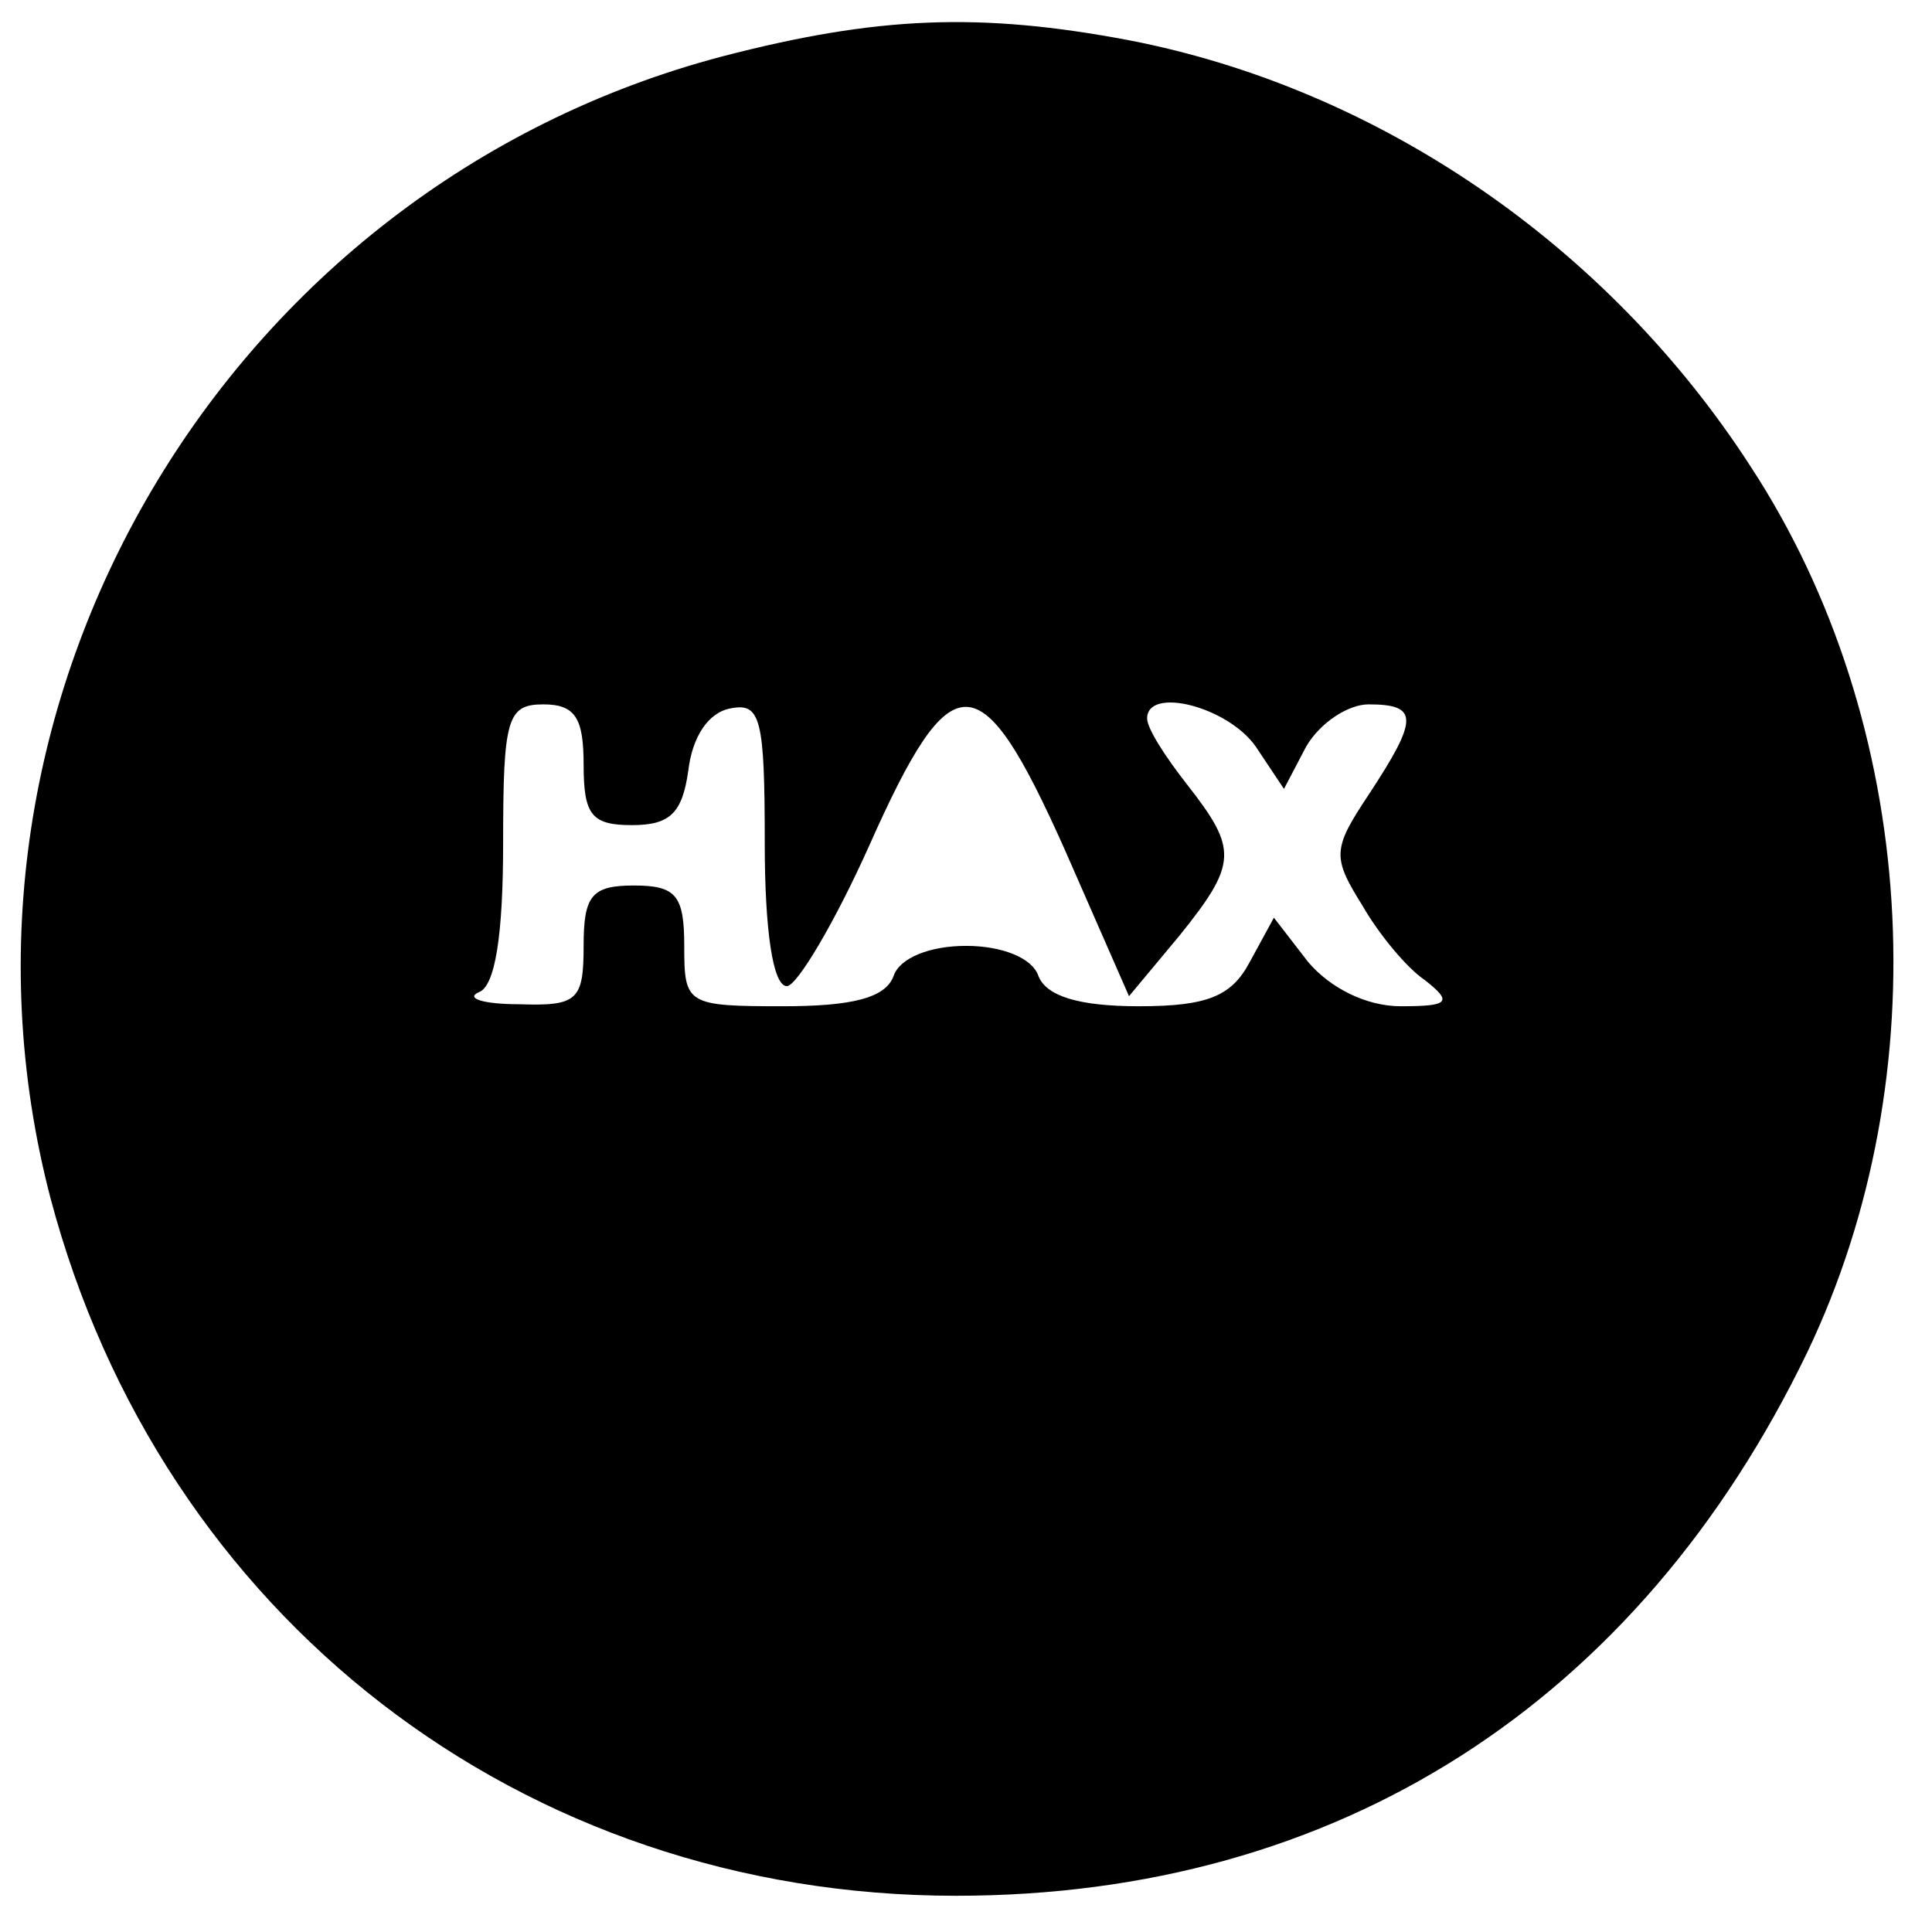 <?xml version="1.0" standalone="no"?>
<!DOCTYPE svg PUBLIC "-//W3C//DTD SVG 20010904//EN"
 "http://www.w3.org/TR/2001/REC-SVG-20010904/DTD/svg10.dtd">
<svg version="1.0" xmlns="http://www.w3.org/2000/svg"
 width="96pt" height="96pt" viewBox="0 0 96 96"
 preserveAspectRatio="xMidYMid meet">
<g transform="translate(0,96) scale(0.1,-0.1)"
fill="#000000" stroke="none">
<path d="M359 932 c-247 -65 -398 -321 -334 -567 55 -208 234 -347 450 -347
190 0 339 96 423 270 66 138 55 313 -28 440 -71 110 -185 188 -309 212 -74 14
-125 12 -202 -8z m-69 -352 c0 -25 4 -30 24 -30 19 0 25 6 28 27 2 17 10 29
21 31 15 3 17 -5 17 -67 0 -43 4 -71 11 -71 5 0 24 32 41 70 41 92 55 92 97
-2 l32 -73 25 30 c29 36 29 43 4 75 -11 14 -20 28 -20 33 0 16 40 6 54 -14
l14 -21 11 21 c7 12 21 21 31 21 25 0 25 -7 0 -45 -18 -27 -18 -31 -3 -55 8
-14 22 -31 31 -37 14 -11 12 -13 -12 -13 -17 0 -35 9 -46 22 l-17 22 -12 -22
c-9 -17 -21 -22 -55 -22 -30 0 -46 5 -50 15 -3 9 -18 15 -36 15 -18 0 -33 -6
-36 -15 -4 -11 -21 -15 -55 -15 -48 0 -49 1 -49 30 0 25 -4 30 -25 30 -21 0
-25 -5 -25 -30 0 -27 -3 -30 -32 -29 -18 0 -27 3 -20 6 8 3 12 28 12 74 0 62
2 69 20 69 16 0 20 -7 20 -30z"/>
</g>
</svg>
